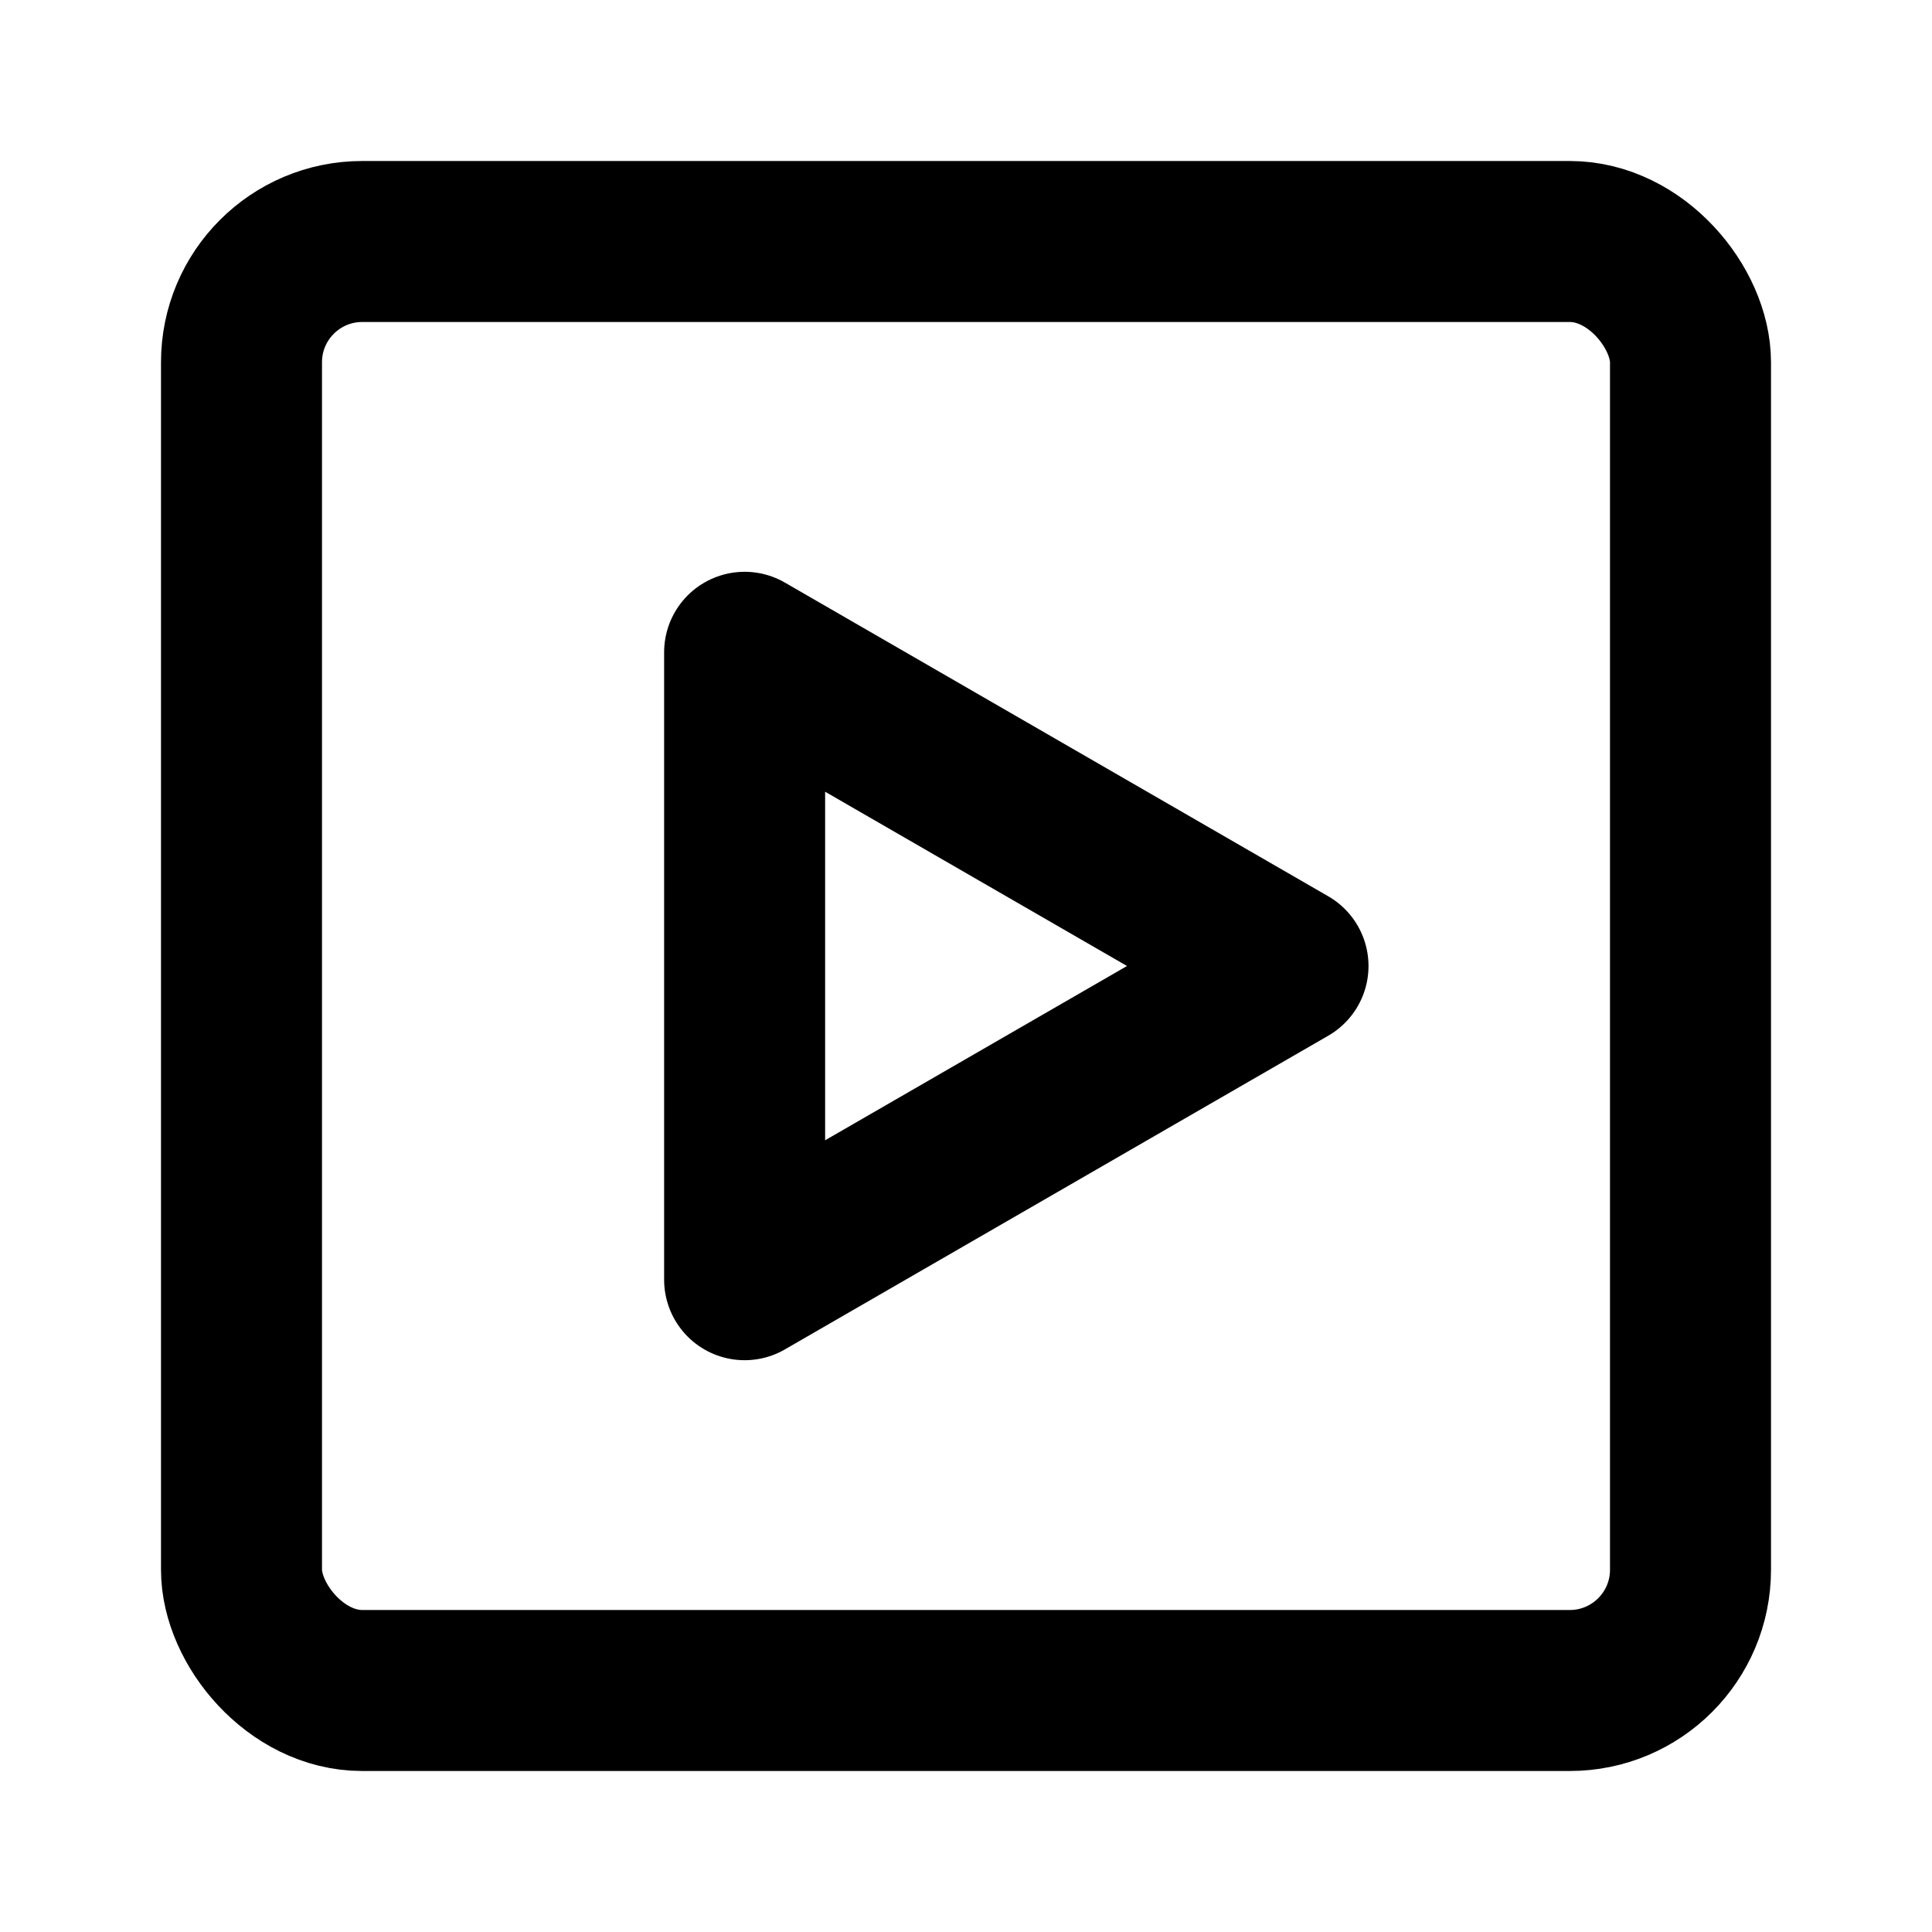 <svg xmlns="http://www.w3.org/2000/svg"
  class="styles__StyledSVGIconPathComponent-sc-16fsqc8-0 lcBXAo svg-icon-path-icon fill" viewBox="0 0 48 48" width="20"
  height="20" fill="none">
  <defs data-reactroot=""></defs>
  <g>
    <rect x="6" y="6" width="36" height="36" rx="3" fill="none" stroke="currentColor" stroke-width="4" stroke-linecap="round"
      stroke-linejoin="round"></rect>
    <path d="M18.5 24V16.206L25.25 20.103L32 24L25.25 27.897L18.5 31.794V24Z" fill="none" stroke="currentColor"
      stroke-width="4" stroke-linejoin="round"></path>
  </g>
</svg>